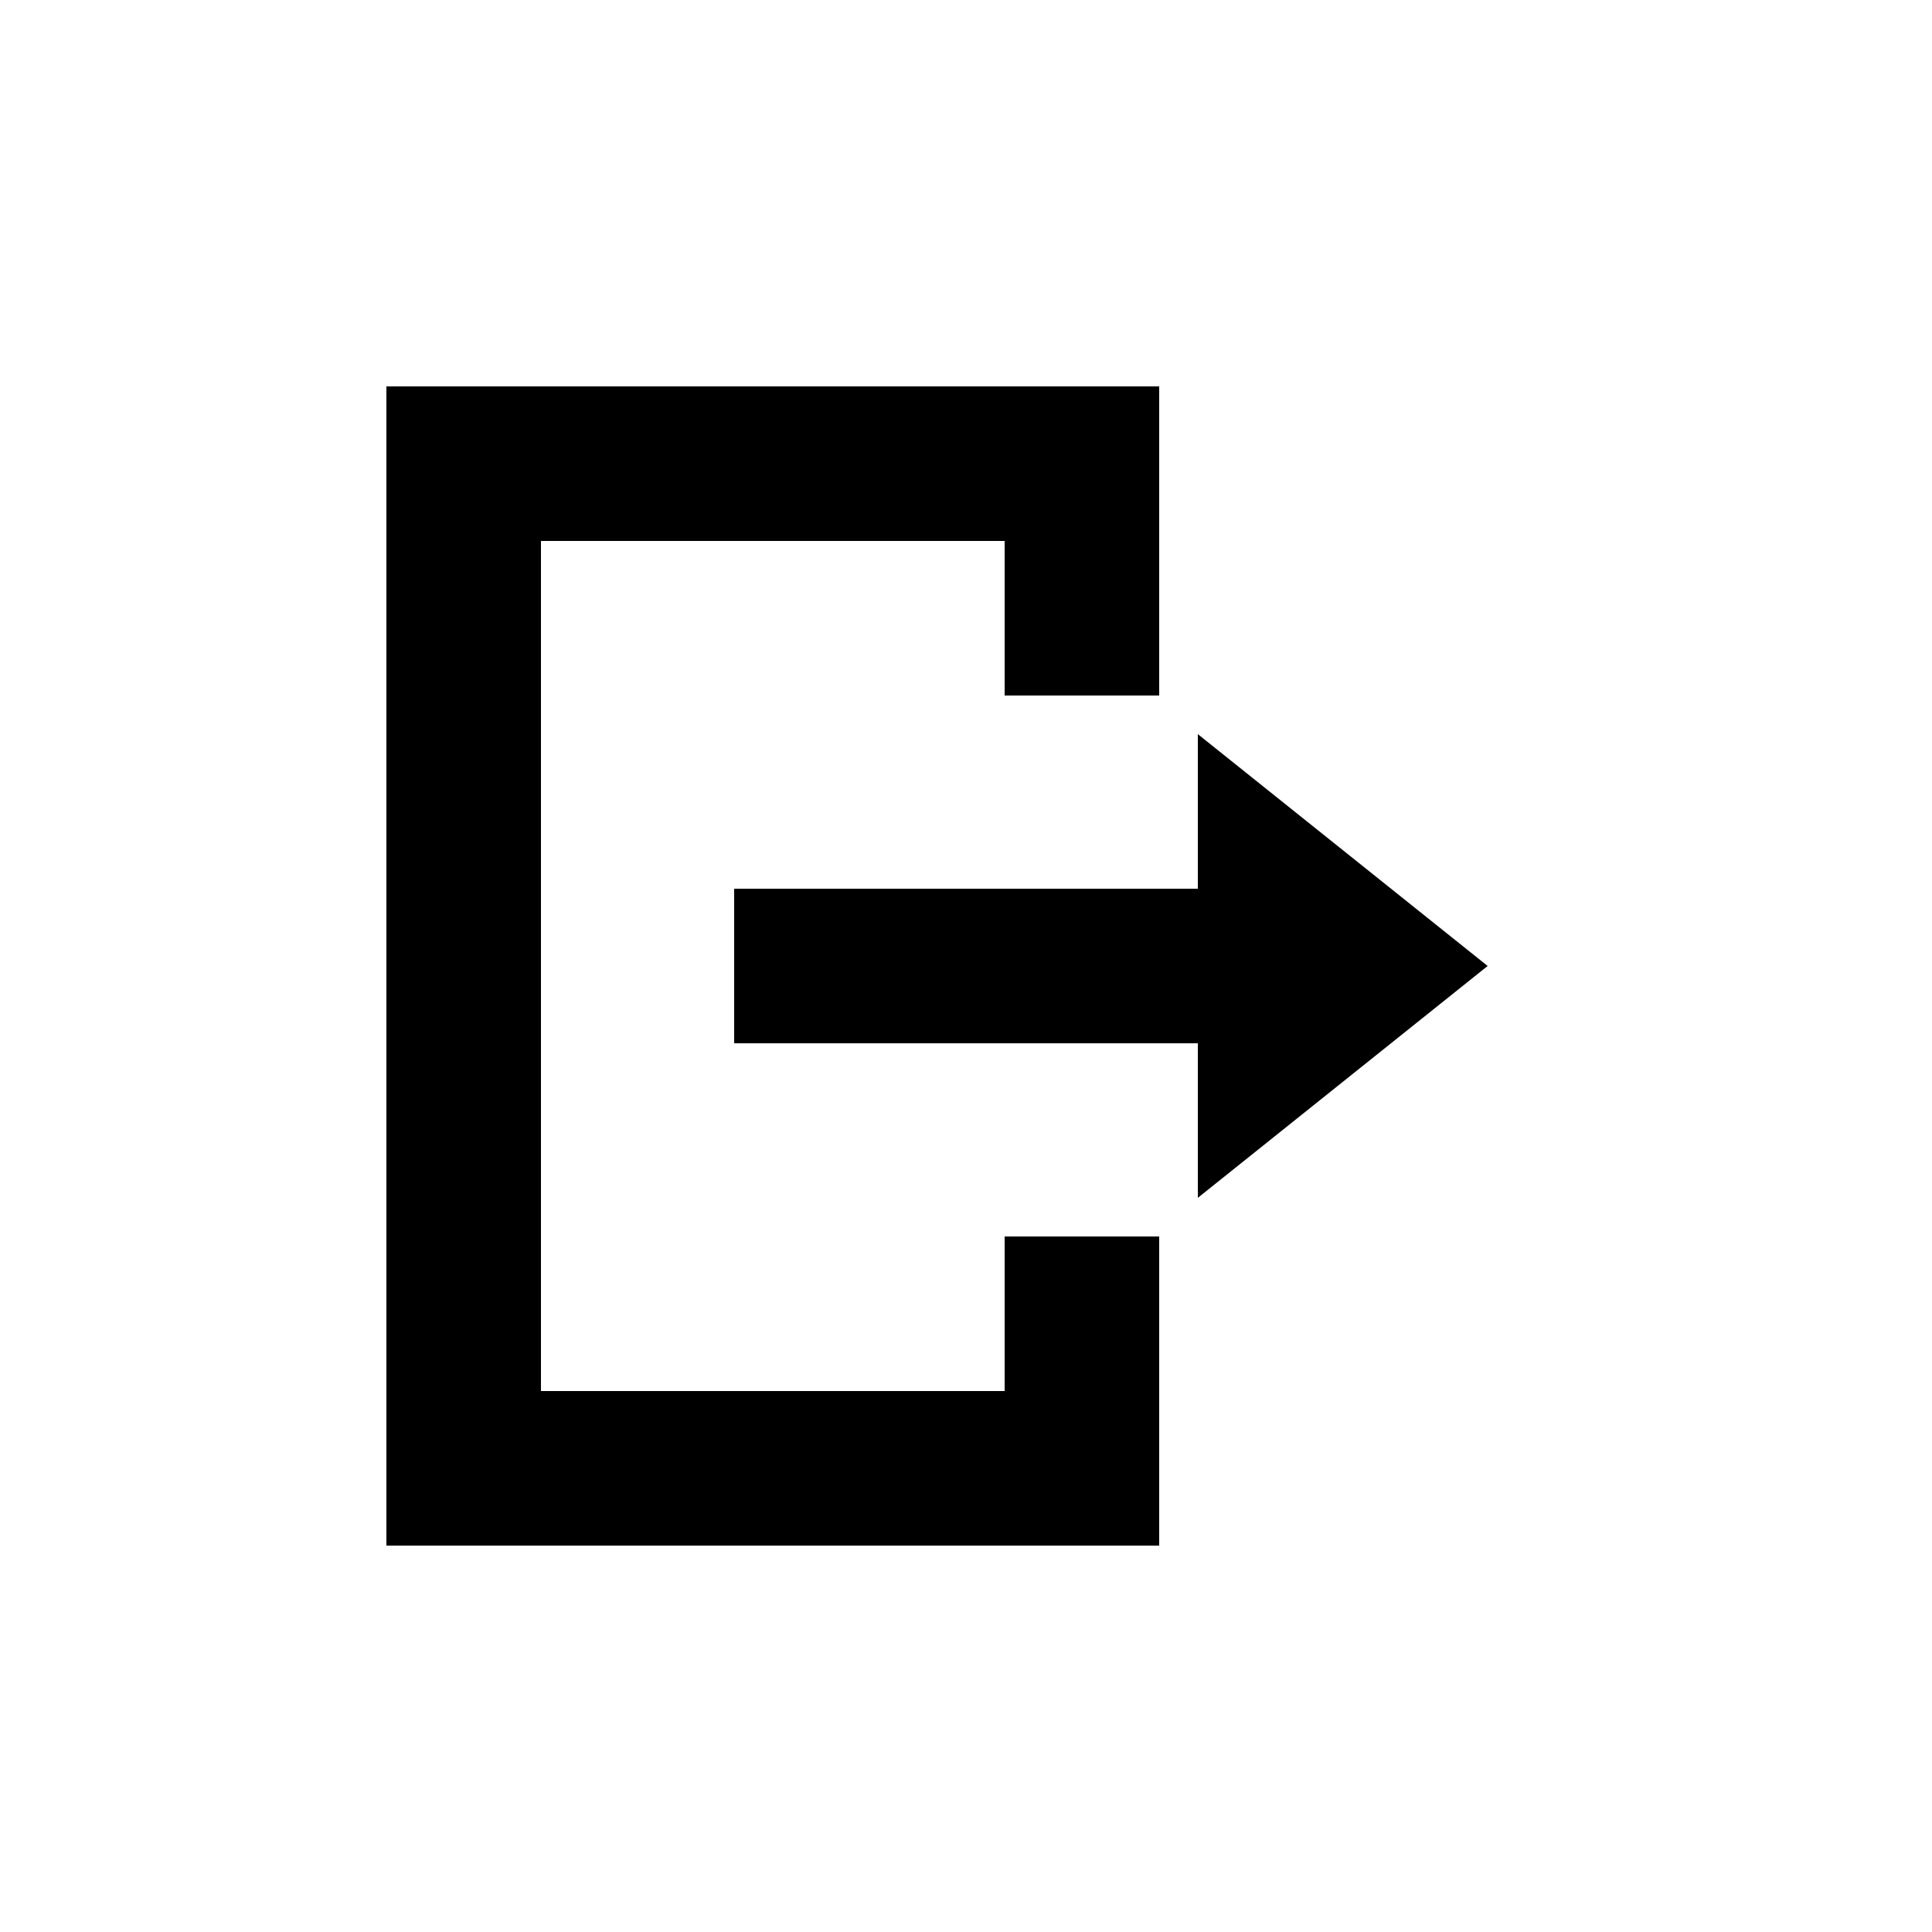 <?xml version="1.0" encoding="UTF-8" standalone="no"?>
<svg
   xmlns:dc="http://purl.org/dc/elements/1.1/"
   xmlns:cc="http://creativecommons.org/ns#"
   xmlns:rdf="http://www.w3.org/1999/02/22-rdf-syntax-ns#"
   xmlns:svg="http://www.w3.org/2000/svg"
   xmlns="http://www.w3.org/2000/svg"
   xmlns:sodipodi="http://sodipodi.sourceforge.net/DTD/sodipodi-0.dtd"
   xmlns:inkscape="http://www.inkscape.org/namespaces/inkscape"
   viewBox="0 0 50 50"
   version="1.1"
   id="svg3691"
   sodipodi:docname="logout.svg"
   inkscape:version="0.92.1 r15371">
  <sodipodi:namedview
     pagecolor="#ffffff"
     bordercolor="#666666"
     borderopacity="1"
     objecttolerance="10"
     gridtolerance="10"
     guidetolerance="10"
     inkscape:pageopacity="0"
     inkscape:pageshadow="2"
     inkscape:window-width="2560"
     inkscape:window-height="1361"
     id="namedview3693"
     showgrid="false"
     inkscape:zoom="8"
     inkscape:cx="21.551628"
     inkscape:cy="0.19464899"
     inkscape:window-x="-9"
     inkscape:window-y="-9"
     inkscape:window-maximized="1"
     inkscape:current-layer="svg3691"
     showguides="false"
     inkscape:snap-global="false" />
  <defs
     id="defs3682">
    <style
       id="style3680">.cls-1{fill:#ebecec;}.cls-2{fill:none;stroke:#ebecec;stroke-miterlimit:10;stroke-width:2px;}</style>
  </defs>
  <title
     id="title3684">Editable</title>
  <path
     style="fill:#000000;fill-opacity:1;stroke:none;stroke-width:1.054;stroke-opacity:1"
     d="M 10 10 L 10 40 L 30 40 L 30 32 L 26 32 L 26 36 L 14 36 L 14 14 L 26 14 L 26 18 L 30 18 L 30 10 L 10 10 z "
     id="rect4581" />
  <path
     style="fill:#000000;fill-opacity:1;stroke:none;stroke-opacity:1"
     d="m 31,19 v 4 H 19 v 4 h 12 v 4 l 7.5,-6 z"
     id="rect4615"
     inkscape:connector-curvature="0" />
</svg>
